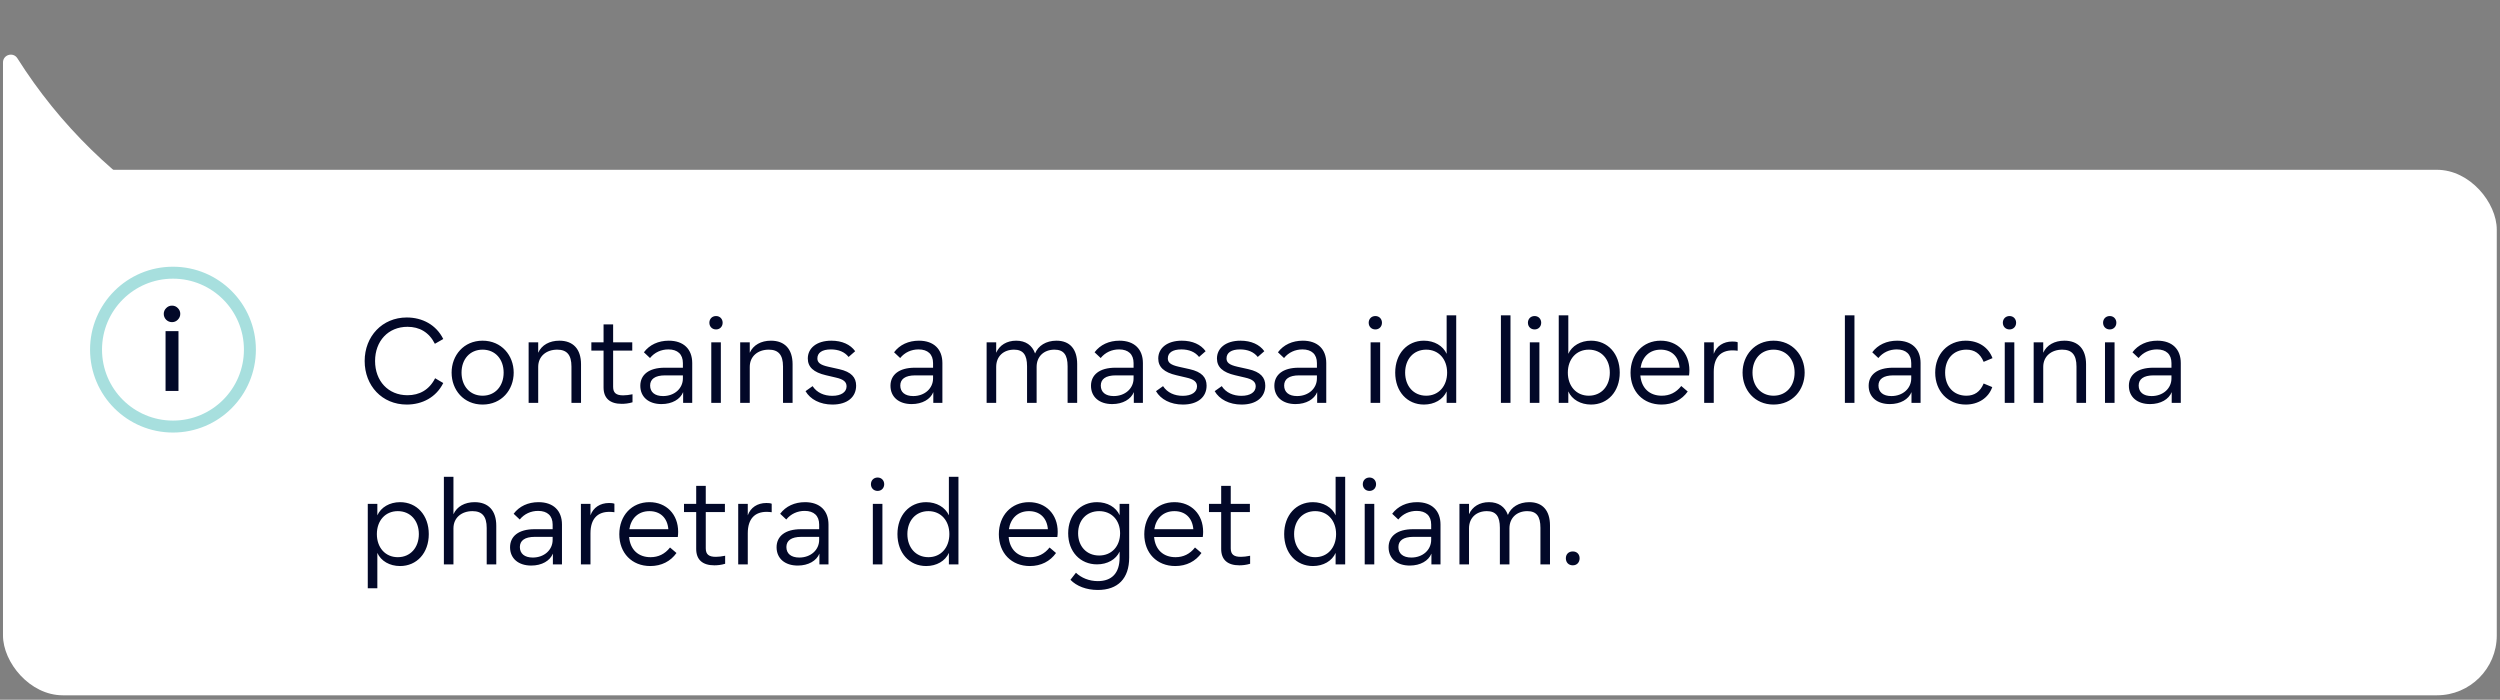 <svg width="418" height="117" viewBox="0 0 418 117" fill="none" xmlns="http://www.w3.org/2000/svg">
<rect x="0" y="0" width="418" height="117" fill="#808080" stroke="none"/>
<rect x="0.5" y="28.39" width="416.959" height="87.864" rx="10" fill="white"/>
<circle cx="28.921" cy="58.458" r="12.864" stroke="#A7DFDE" stroke-width="2"/>
<path d="M0.5 40.953V10.442C0.5 9.135 2.21 8.64 2.907 9.746C9.933 20.876 19.472 30.203 30.757 36.976L37.384 40.953H0.5Z" fill="white"/>
<path d="M68.012 67.642C70.612 67.642 72.932 66.422 74.112 64.042L72.752 63.242C71.772 65.182 70.132 66.082 68.132 66.082C64.892 66.082 62.712 63.682 62.712 60.362C62.712 57.042 64.892 54.642 68.132 54.642C70.132 54.642 71.732 55.542 72.712 57.482L74.112 56.682C72.932 54.302 70.612 53.082 68.012 53.082C63.912 53.082 60.972 56.242 60.972 60.362C60.972 64.482 63.872 67.642 68.012 67.642ZM80.689 67.642C83.849 67.642 85.889 65.202 85.889 62.302C85.889 59.422 83.849 56.962 80.689 56.962C77.529 56.962 75.509 59.422 75.509 62.302C75.509 65.202 77.529 67.642 80.689 67.642ZM80.689 66.162C78.569 66.162 77.169 64.542 77.169 62.302C77.169 60.062 78.569 58.462 80.689 58.462C82.809 58.462 84.209 60.062 84.209 62.302C84.209 64.542 82.809 66.162 80.689 66.162ZM93.527 56.962C91.887 56.962 90.567 57.682 89.987 58.982V57.242H88.387V67.362H89.987V61.342C89.987 59.562 91.347 58.462 93.167 58.462C94.767 58.462 95.547 59.322 95.547 61.282V67.362H97.147V60.902C97.147 58.362 95.827 56.962 93.527 56.962ZM103.955 67.522C104.455 67.522 105.115 67.462 105.755 67.262V65.922C105.175 66.042 104.635 66.102 104.195 66.102C103.035 66.102 102.515 65.702 102.515 64.682V58.622H105.715V57.242H102.515V54.242H100.915V57.242H98.875V58.622H100.915V64.782C100.915 66.602 101.995 67.522 103.955 67.522ZM111.82 56.962C110.08 56.962 108.6 57.642 107.66 58.902L108.68 59.862C109.44 58.922 110.54 58.422 111.76 58.422C113.3 58.422 114.18 59.242 114.18 60.702V61.482H111.14C108.46 61.482 107.06 62.682 107.06 64.502C107.06 66.382 108.46 67.562 110.6 67.562C112.38 67.562 113.74 66.762 114.22 65.562V67.362H115.74V60.702C115.74 58.382 114.3 56.962 111.82 56.962ZM110.86 66.222C109.48 66.222 108.7 65.562 108.7 64.462C108.7 63.402 109.5 62.762 111.2 62.762H114.18V63.262C114.18 64.962 112.76 66.222 110.86 66.222ZM119.726 55.082C120.366 55.082 120.826 54.602 120.826 53.962C120.826 53.322 120.366 52.842 119.726 52.842C119.066 52.842 118.606 53.322 118.606 53.962C118.606 54.602 119.066 55.082 119.726 55.082ZM118.926 67.362H120.526V57.242H118.926V67.362ZM128.9 56.962C127.26 56.962 125.94 57.682 125.36 58.982V57.242H123.76V67.362H125.36V61.342C125.36 59.562 126.72 58.462 128.54 58.462C130.14 58.462 130.92 59.322 130.92 61.282V67.362H132.52V60.902C132.52 58.362 131.2 56.962 128.9 56.962ZM139.185 67.642C141.705 67.642 143.145 66.362 143.145 64.482C143.145 63.122 142.365 62.182 140.305 61.722L138.505 61.322C137.065 61.002 136.665 60.582 136.665 59.922C136.665 59.002 137.425 58.422 138.925 58.422C140.205 58.422 141.225 58.842 141.885 59.682L142.985 58.722C142.185 57.602 140.785 56.962 139.005 56.962C136.525 56.962 135.065 58.222 135.065 59.942C135.065 61.362 136.025 62.262 138.105 62.742L139.725 63.122C141.085 63.422 141.545 63.882 141.545 64.602C141.545 65.542 140.665 66.182 139.165 66.182C137.785 66.182 136.585 65.662 135.865 64.562L134.685 65.402C135.465 66.762 137.105 67.642 139.185 67.642ZM153.648 56.962C151.908 56.962 150.428 57.642 149.488 58.902L150.508 59.862C151.268 58.922 152.368 58.422 153.588 58.422C155.128 58.422 156.008 59.242 156.008 60.702V61.482H152.968C150.288 61.482 148.888 62.682 148.888 64.502C148.888 66.382 150.288 67.562 152.428 67.562C154.208 67.562 155.568 66.762 156.048 65.562V67.362H157.568V60.702C157.568 58.382 156.128 56.962 153.648 56.962ZM152.688 66.222C151.308 66.222 150.528 65.562 150.528 64.462C150.528 63.402 151.328 62.762 153.028 62.762H156.008V63.262C156.008 64.962 154.588 66.222 152.688 66.222ZM176.643 56.962C174.903 56.962 173.583 57.802 173.063 59.102C172.583 57.722 171.483 56.962 169.903 56.962C168.343 56.962 167.123 57.702 166.563 58.982V57.242H164.963V67.362H166.563V61.342C166.563 59.562 167.803 58.462 169.543 58.462C171.063 58.462 171.723 59.322 171.723 61.242V67.362H173.323V61.342C173.323 59.562 174.583 58.462 176.303 58.462C177.843 58.462 178.503 59.322 178.503 61.242V67.362H180.103V60.862C180.103 58.382 178.883 56.962 176.643 56.962ZM187.174 56.962C185.434 56.962 183.954 57.642 183.014 58.902L184.034 59.862C184.794 58.922 185.894 58.422 187.114 58.422C188.654 58.422 189.534 59.242 189.534 60.702V61.482H186.494C183.814 61.482 182.414 62.682 182.414 64.502C182.414 66.382 183.814 67.562 185.954 67.562C187.734 67.562 189.094 66.762 189.574 65.562V67.362H191.094V60.702C191.094 58.382 189.654 56.962 187.174 56.962ZM186.214 66.222C184.834 66.222 184.054 65.562 184.054 64.462C184.054 63.402 184.854 62.762 186.554 62.762H189.534V63.262C189.534 64.962 188.114 66.222 186.214 66.222ZM197.781 67.642C200.301 67.642 201.741 66.362 201.741 64.482C201.741 63.122 200.961 62.182 198.901 61.722L197.101 61.322C195.661 61.002 195.261 60.582 195.261 59.922C195.261 59.002 196.021 58.422 197.521 58.422C198.801 58.422 199.821 58.842 200.481 59.682L201.581 58.722C200.781 57.602 199.381 56.962 197.601 56.962C195.121 56.962 193.661 58.222 193.661 59.942C193.661 61.362 194.621 62.262 196.701 62.742L198.321 63.122C199.681 63.422 200.141 63.882 200.141 64.602C200.141 65.542 199.261 66.182 197.761 66.182C196.381 66.182 195.181 65.662 194.461 64.562L193.281 65.402C194.061 66.762 195.701 67.642 197.781 67.642ZM207.595 67.642C210.115 67.642 211.555 66.362 211.555 64.482C211.555 63.122 210.775 62.182 208.715 61.722L206.915 61.322C205.475 61.002 205.075 60.582 205.075 59.922C205.075 59.002 205.835 58.422 207.335 58.422C208.615 58.422 209.635 58.842 210.295 59.682L211.395 58.722C210.595 57.602 209.195 56.962 207.415 56.962C204.935 56.962 203.475 58.222 203.475 59.942C203.475 61.362 204.435 62.262 206.515 62.742L208.135 63.122C209.495 63.422 209.955 63.882 209.955 64.602C209.955 65.542 209.075 66.182 207.575 66.182C206.195 66.182 204.995 65.662 204.275 64.562L203.095 65.402C203.875 66.762 205.515 67.642 207.595 67.642ZM217.83 56.962C216.09 56.962 214.61 57.642 213.67 58.902L214.69 59.862C215.45 58.922 216.55 58.422 217.77 58.422C219.31 58.422 220.19 59.242 220.19 60.702V61.482H217.15C214.47 61.482 213.07 62.682 213.07 64.502C213.07 66.382 214.47 67.562 216.61 67.562C218.39 67.562 219.75 66.762 220.23 65.562V67.362H221.75V60.702C221.75 58.382 220.31 56.962 217.83 56.962ZM216.87 66.222C215.49 66.222 214.71 65.562 214.71 64.462C214.71 63.402 215.51 62.762 217.21 62.762H220.19V63.262C220.19 64.962 218.77 66.222 216.87 66.222ZM229.965 55.082C230.605 55.082 231.065 54.602 231.065 53.962C231.065 53.322 230.605 52.842 229.965 52.842C229.305 52.842 228.845 53.322 228.845 53.962C228.845 54.602 229.305 55.082 229.965 55.082ZM229.165 67.362H230.765V57.242H229.165V67.362ZM241.879 52.722V59.162C241.279 57.822 239.819 56.962 238.079 56.962C235.279 56.962 233.279 59.142 233.279 62.302C233.279 65.462 235.279 67.642 238.079 67.642C239.819 67.642 241.279 66.802 241.879 65.442V67.362H243.479V52.722H241.879ZM238.459 66.162C236.339 66.162 234.939 64.542 234.939 62.302C234.939 60.062 236.339 58.462 238.459 58.462C240.559 58.462 241.959 60.062 241.959 62.302C241.959 64.542 240.559 66.162 238.459 66.162ZM250.953 67.362H252.553V52.722H250.953V67.362ZM256.588 55.082C257.228 55.082 257.688 54.602 257.688 53.962C257.688 53.322 257.228 52.842 256.588 52.842C255.928 52.842 255.468 53.322 255.468 53.962C255.468 54.602 255.928 55.082 256.588 55.082ZM255.788 67.362H257.388V57.242H255.788V67.362ZM266.022 56.962C264.282 56.962 262.822 57.822 262.222 59.162V52.722H260.622V67.362H262.222V65.442C262.822 66.802 264.282 67.642 266.022 67.642C268.822 67.642 270.822 65.462 270.822 62.302C270.822 59.142 268.822 56.962 266.022 56.962ZM265.642 66.162C263.542 66.162 262.142 64.542 262.142 62.302C262.142 60.062 263.542 58.462 265.642 58.462C267.762 58.462 269.162 60.062 269.162 62.302C269.162 64.542 267.762 66.162 265.642 66.162ZM282.467 61.922C282.467 58.962 280.467 56.962 277.667 56.962C274.687 56.962 272.627 59.222 272.627 62.322C272.627 65.462 274.727 67.642 277.807 67.642C279.687 67.642 281.207 66.842 282.187 65.462L281.107 64.542C280.247 65.642 279.147 66.162 277.847 66.162C275.807 66.162 274.447 64.902 274.267 62.782H282.407C282.447 62.502 282.467 62.202 282.467 61.922ZM277.667 58.462C279.427 58.462 280.667 59.542 280.827 61.482H274.307C274.587 59.662 275.807 58.462 277.667 58.462ZM289.639 57.102C288.159 57.102 286.999 57.862 286.539 59.162V57.242H284.939V67.362H286.539V62.162C286.539 59.702 287.759 58.582 289.679 58.582C289.939 58.582 290.259 58.602 290.539 58.642V57.222C290.279 57.122 289.979 57.102 289.639 57.102ZM296.538 67.642C299.698 67.642 301.738 65.202 301.738 62.302C301.738 59.422 299.698 56.962 296.538 56.962C293.378 56.962 291.358 59.422 291.358 62.302C291.358 65.202 293.378 67.642 296.538 67.642ZM296.538 66.162C294.418 66.162 293.018 64.542 293.018 62.302C293.018 60.062 294.418 58.462 296.538 58.462C298.658 58.462 300.058 60.062 300.058 62.302C300.058 64.542 298.658 66.162 296.538 66.162ZM308.465 67.362H310.065V52.722H308.465V67.362ZM317.2 56.962C315.46 56.962 313.98 57.642 313.04 58.902L314.06 59.862C314.82 58.922 315.92 58.422 317.14 58.422C318.68 58.422 319.56 59.242 319.56 60.702V61.482H316.52C313.84 61.482 312.44 62.682 312.44 64.502C312.44 66.382 313.84 67.562 315.98 67.562C317.76 67.562 319.12 66.762 319.6 65.562V67.362H321.12V60.702C321.12 58.382 319.68 56.962 317.2 56.962ZM316.24 66.222C314.86 66.222 314.08 65.562 314.08 64.462C314.08 63.402 314.88 62.762 316.58 62.762H319.56V63.262C319.56 64.962 318.14 66.222 316.24 66.222ZM328.666 67.642C330.746 67.642 332.466 66.562 333.106 64.722L331.666 64.122C331.086 65.522 330.106 66.162 328.786 66.162C326.646 66.162 325.226 64.622 325.226 62.302C325.226 59.982 326.646 58.462 328.786 58.462C330.106 58.462 331.086 59.082 331.666 60.502L333.146 59.882C332.466 58.062 330.806 56.962 328.666 56.962C325.686 56.962 323.566 59.202 323.566 62.302C323.566 65.402 325.686 67.642 328.666 67.642ZM335.995 55.082C336.635 55.082 337.095 54.602 337.095 53.962C337.095 53.322 336.635 52.842 335.995 52.842C335.335 52.842 334.875 53.322 334.875 53.962C334.875 54.602 335.335 55.082 335.995 55.082ZM335.195 67.362H336.795V57.242H335.195V67.362ZM345.169 56.962C343.529 56.962 342.209 57.682 341.629 58.982V57.242H340.029V67.362H341.629V61.342C341.629 59.562 342.989 58.462 344.809 58.462C346.409 58.462 347.189 59.322 347.189 61.282V67.362H348.789V60.902C348.789 58.362 347.469 56.962 345.169 56.962ZM352.754 55.082C353.394 55.082 353.854 54.602 353.854 53.962C353.854 53.322 353.394 52.842 352.754 52.842C352.094 52.842 351.634 53.322 351.634 53.962C351.634 54.602 352.094 55.082 352.754 55.082ZM351.954 67.362H353.554V57.242H351.954V67.362ZM360.708 56.962C358.968 56.962 357.488 57.642 356.548 58.902L357.568 59.862C358.328 58.922 359.428 58.422 360.648 58.422C362.188 58.422 363.068 59.242 363.068 60.702V61.482H360.028C357.348 61.482 355.948 62.682 355.948 64.502C355.948 66.382 357.348 67.562 359.488 67.562C361.268 67.562 362.628 66.762 363.108 65.562V67.362H364.628V60.702C364.628 58.382 363.188 56.962 360.708 56.962ZM359.748 66.222C358.368 66.222 357.588 65.562 357.588 64.462C357.588 63.402 358.388 62.762 360.088 62.762H363.068V63.262C363.068 64.962 361.648 66.222 359.748 66.222ZM66.892 83.962C65.152 83.962 63.692 84.822 63.092 86.162V84.242H61.492V98.362H63.092V92.442C63.692 93.802 65.152 94.642 66.892 94.642C69.692 94.642 71.692 92.462 71.692 89.302C71.692 86.142 69.692 83.962 66.892 83.962ZM66.512 93.162C64.412 93.162 63.012 91.542 63.012 89.302C63.012 87.062 64.412 85.462 66.512 85.462C68.632 85.462 70.032 87.062 70.032 89.302C70.032 91.542 68.632 93.162 66.512 93.162ZM79.357 83.962C77.717 83.962 76.397 84.682 75.817 85.982V79.722H74.217V94.362H75.817V88.342C75.817 86.562 77.177 85.462 78.997 85.462C80.597 85.462 81.377 86.322 81.377 88.282V94.362H82.977V87.902C82.977 85.362 81.657 83.962 79.357 83.962ZM90.042 83.962C88.302 83.962 86.822 84.642 85.882 85.902L86.902 86.862C87.662 85.922 88.762 85.422 89.982 85.422C91.522 85.422 92.402 86.242 92.402 87.702V88.482H89.362C86.682 88.482 85.282 89.682 85.282 91.502C85.282 93.382 86.682 94.562 88.822 94.562C90.602 94.562 91.962 93.762 92.442 92.562V94.362H93.962V87.702C93.962 85.382 92.522 83.962 90.042 83.962ZM89.082 93.222C87.702 93.222 86.922 92.562 86.922 91.462C86.922 90.402 87.722 89.762 89.422 89.762H92.402V90.262C92.402 91.962 90.982 93.222 89.082 93.222ZM101.828 84.102C100.348 84.102 99.188 84.862 98.728 86.162V84.242H97.128V94.362H98.728V89.162C98.728 86.702 99.948 85.582 101.868 85.582C102.128 85.582 102.448 85.602 102.728 85.642V84.222C102.468 84.122 102.168 84.102 101.828 84.102ZM113.387 88.922C113.387 85.962 111.387 83.962 108.587 83.962C105.607 83.962 103.547 86.222 103.547 89.322C103.547 92.462 105.647 94.642 108.727 94.642C110.607 94.642 112.127 93.842 113.107 92.462L112.027 91.542C111.167 92.642 110.067 93.162 108.767 93.162C106.727 93.162 105.367 91.902 105.187 89.782H113.327C113.367 89.502 113.387 89.202 113.387 88.922ZM108.587 85.462C110.347 85.462 111.587 86.542 111.747 88.482H105.227C105.507 86.662 106.727 85.462 108.587 85.462ZM119.444 94.522C119.944 94.522 120.604 94.462 121.244 94.262V92.922C120.664 93.042 120.124 93.102 119.684 93.102C118.524 93.102 118.004 92.702 118.004 91.682V85.622H121.204V84.242H118.004V81.242H116.404V84.242H114.364V85.622H116.404V91.782C116.404 93.602 117.484 94.522 119.444 94.522ZM128.128 84.102C126.648 84.102 125.488 84.862 125.028 86.162V84.242H123.428V94.362H125.028V89.162C125.028 86.702 126.248 85.582 128.168 85.582C128.428 85.582 128.748 85.602 129.028 85.642V84.222C128.768 84.122 128.468 84.102 128.128 84.102ZM134.604 83.962C132.864 83.962 131.384 84.642 130.444 85.902L131.464 86.862C132.224 85.922 133.324 85.422 134.544 85.422C136.084 85.422 136.964 86.242 136.964 87.702V88.482H133.924C131.244 88.482 129.844 89.682 129.844 91.502C129.844 93.382 131.244 94.562 133.384 94.562C135.164 94.562 136.524 93.762 137.004 92.562V94.362H138.524V87.702C138.524 85.382 137.084 83.962 134.604 83.962ZM133.644 93.222C132.264 93.222 131.484 92.562 131.484 91.462C131.484 90.402 132.284 89.762 133.984 89.762H136.964V90.262C136.964 91.962 135.544 93.222 133.644 93.222ZM146.739 82.082C147.379 82.082 147.839 81.602 147.839 80.962C147.839 80.322 147.379 79.842 146.739 79.842C146.079 79.842 145.619 80.322 145.619 80.962C145.619 81.602 146.079 82.082 146.739 82.082ZM145.939 94.362H147.539V84.242H145.939V94.362ZM158.653 79.722V86.162C158.053 84.822 156.593 83.962 154.853 83.962C152.053 83.962 150.053 86.142 150.053 89.302C150.053 92.462 152.053 94.642 154.853 94.642C156.593 94.642 158.053 93.802 158.653 92.442V94.362H160.253V79.722H158.653ZM155.233 93.162C153.113 93.162 151.713 91.542 151.713 89.302C151.713 87.062 153.113 85.462 155.233 85.462C157.333 85.462 158.733 87.062 158.733 89.302C158.733 91.542 157.333 93.162 155.233 93.162ZM176.847 88.922C176.847 85.962 174.847 83.962 172.047 83.962C169.067 83.962 167.007 86.222 167.007 89.322C167.007 92.462 169.107 94.642 172.187 94.642C174.067 94.642 175.587 93.842 176.567 92.462L175.487 91.542C174.627 92.642 173.527 93.162 172.227 93.162C170.187 93.162 168.827 91.902 168.647 89.782H176.787C176.827 89.502 176.847 89.202 176.847 88.922ZM172.047 85.462C173.807 85.462 175.047 86.542 175.207 88.482H168.687C168.967 86.662 170.187 85.462 172.047 85.462ZM187.199 84.242V86.142C186.599 84.802 185.159 83.962 183.419 83.962C180.619 83.962 178.599 86.102 178.599 89.162C178.599 92.242 180.619 94.362 183.419 94.362C185.159 94.362 186.599 93.542 187.199 92.222V93.222C187.199 95.842 185.879 97.162 183.559 97.162C182.099 97.162 180.799 96.622 179.899 95.762L178.979 96.942C179.999 98.002 181.639 98.642 183.559 98.642C186.899 98.642 188.799 96.742 188.799 93.222V84.242H187.199ZM183.779 92.882C181.659 92.882 180.259 91.322 180.259 89.162C180.259 87.002 181.659 85.462 183.779 85.462C185.879 85.462 187.279 87.002 187.279 89.162C187.279 91.322 185.879 92.882 183.779 92.882ZM201.164 88.922C201.164 85.962 199.164 83.962 196.364 83.962C193.384 83.962 191.324 86.222 191.324 89.322C191.324 92.462 193.424 94.642 196.504 94.642C198.384 94.642 199.904 93.842 200.884 92.462L199.804 91.542C198.944 92.642 197.844 93.162 196.544 93.162C194.504 93.162 193.144 91.902 192.964 89.782H201.104C201.144 89.502 201.164 89.202 201.164 88.922ZM196.364 85.462C198.124 85.462 199.364 86.542 199.524 88.482H193.004C193.284 86.662 194.504 85.462 196.364 85.462ZM207.221 94.522C207.721 94.522 208.381 94.462 209.021 94.262V92.922C208.441 93.042 207.901 93.102 207.461 93.102C206.301 93.102 205.781 92.702 205.781 91.682V85.622H208.981V84.242H205.781V81.242H204.181V84.242H202.141V85.622H204.181V91.782C204.181 93.602 205.261 94.522 207.221 94.522ZM223.314 79.722V86.162C222.714 84.822 221.254 83.962 219.514 83.962C216.714 83.962 214.714 86.142 214.714 89.302C214.714 92.462 216.714 94.642 219.514 94.642C221.254 94.642 222.714 93.802 223.314 92.442V94.362H224.914V79.722H223.314ZM219.894 93.162C217.774 93.162 216.374 91.542 216.374 89.302C216.374 87.062 217.774 85.462 219.894 85.462C221.994 85.462 223.394 87.062 223.394 89.302C223.394 91.542 221.994 93.162 219.894 93.162ZM228.979 82.082C229.619 82.082 230.079 81.602 230.079 80.962C230.079 80.322 229.619 79.842 228.979 79.842C228.319 79.842 227.859 80.322 227.859 80.962C227.859 81.602 228.319 82.082 228.979 82.082ZM228.179 94.362H229.779V84.242H228.179V94.362ZM236.933 83.962C235.193 83.962 233.713 84.642 232.773 85.902L233.793 86.862C234.553 85.922 235.653 85.422 236.873 85.422C238.413 85.422 239.293 86.242 239.293 87.702V88.482H236.253C233.573 88.482 232.173 89.682 232.173 91.502C232.173 93.382 233.573 94.562 235.713 94.562C237.493 94.562 238.853 93.762 239.333 92.562V94.362H240.853V87.702C240.853 85.382 239.413 83.962 236.933 83.962ZM235.973 93.222C234.593 93.222 233.813 92.562 233.813 91.462C233.813 90.402 234.613 89.762 236.313 89.762H239.293V90.262C239.293 91.962 237.873 93.222 235.973 93.222ZM255.699 83.962C253.959 83.962 252.639 84.802 252.119 86.102C251.639 84.722 250.539 83.962 248.959 83.962C247.399 83.962 246.179 84.702 245.619 85.982V84.242H244.019V94.362H245.619V88.342C245.619 86.562 246.859 85.462 248.599 85.462C250.119 85.462 250.779 86.322 250.779 88.242V94.362H252.379V88.342C252.379 86.562 253.639 85.462 255.359 85.462C256.899 85.462 257.559 86.322 257.559 88.242V94.362H259.159V87.862C259.159 85.382 257.939 83.962 255.699 83.962ZM262.971 94.522C263.671 94.522 264.111 94.022 264.111 93.342C264.111 92.682 263.671 92.202 262.971 92.202C262.251 92.202 261.811 92.682 261.811 93.342C261.811 94.022 262.251 94.522 262.971 94.522Z" fill="#020828"/>
<path d="M29.721 53.462C29.454 53.729 29.134 53.862 28.761 53.862C28.388 53.862 28.061 53.729 27.781 53.462C27.514 53.182 27.381 52.856 27.381 52.482C27.381 52.109 27.514 51.789 27.781 51.522C28.048 51.242 28.374 51.102 28.761 51.102C29.148 51.102 29.474 51.242 29.741 51.522C30.008 51.789 30.141 52.109 30.141 52.482C30.141 52.856 30.001 53.182 29.721 53.462ZM27.681 65.362V55.362H29.841V65.362H27.681Z" fill="#020828"/>
</svg>
